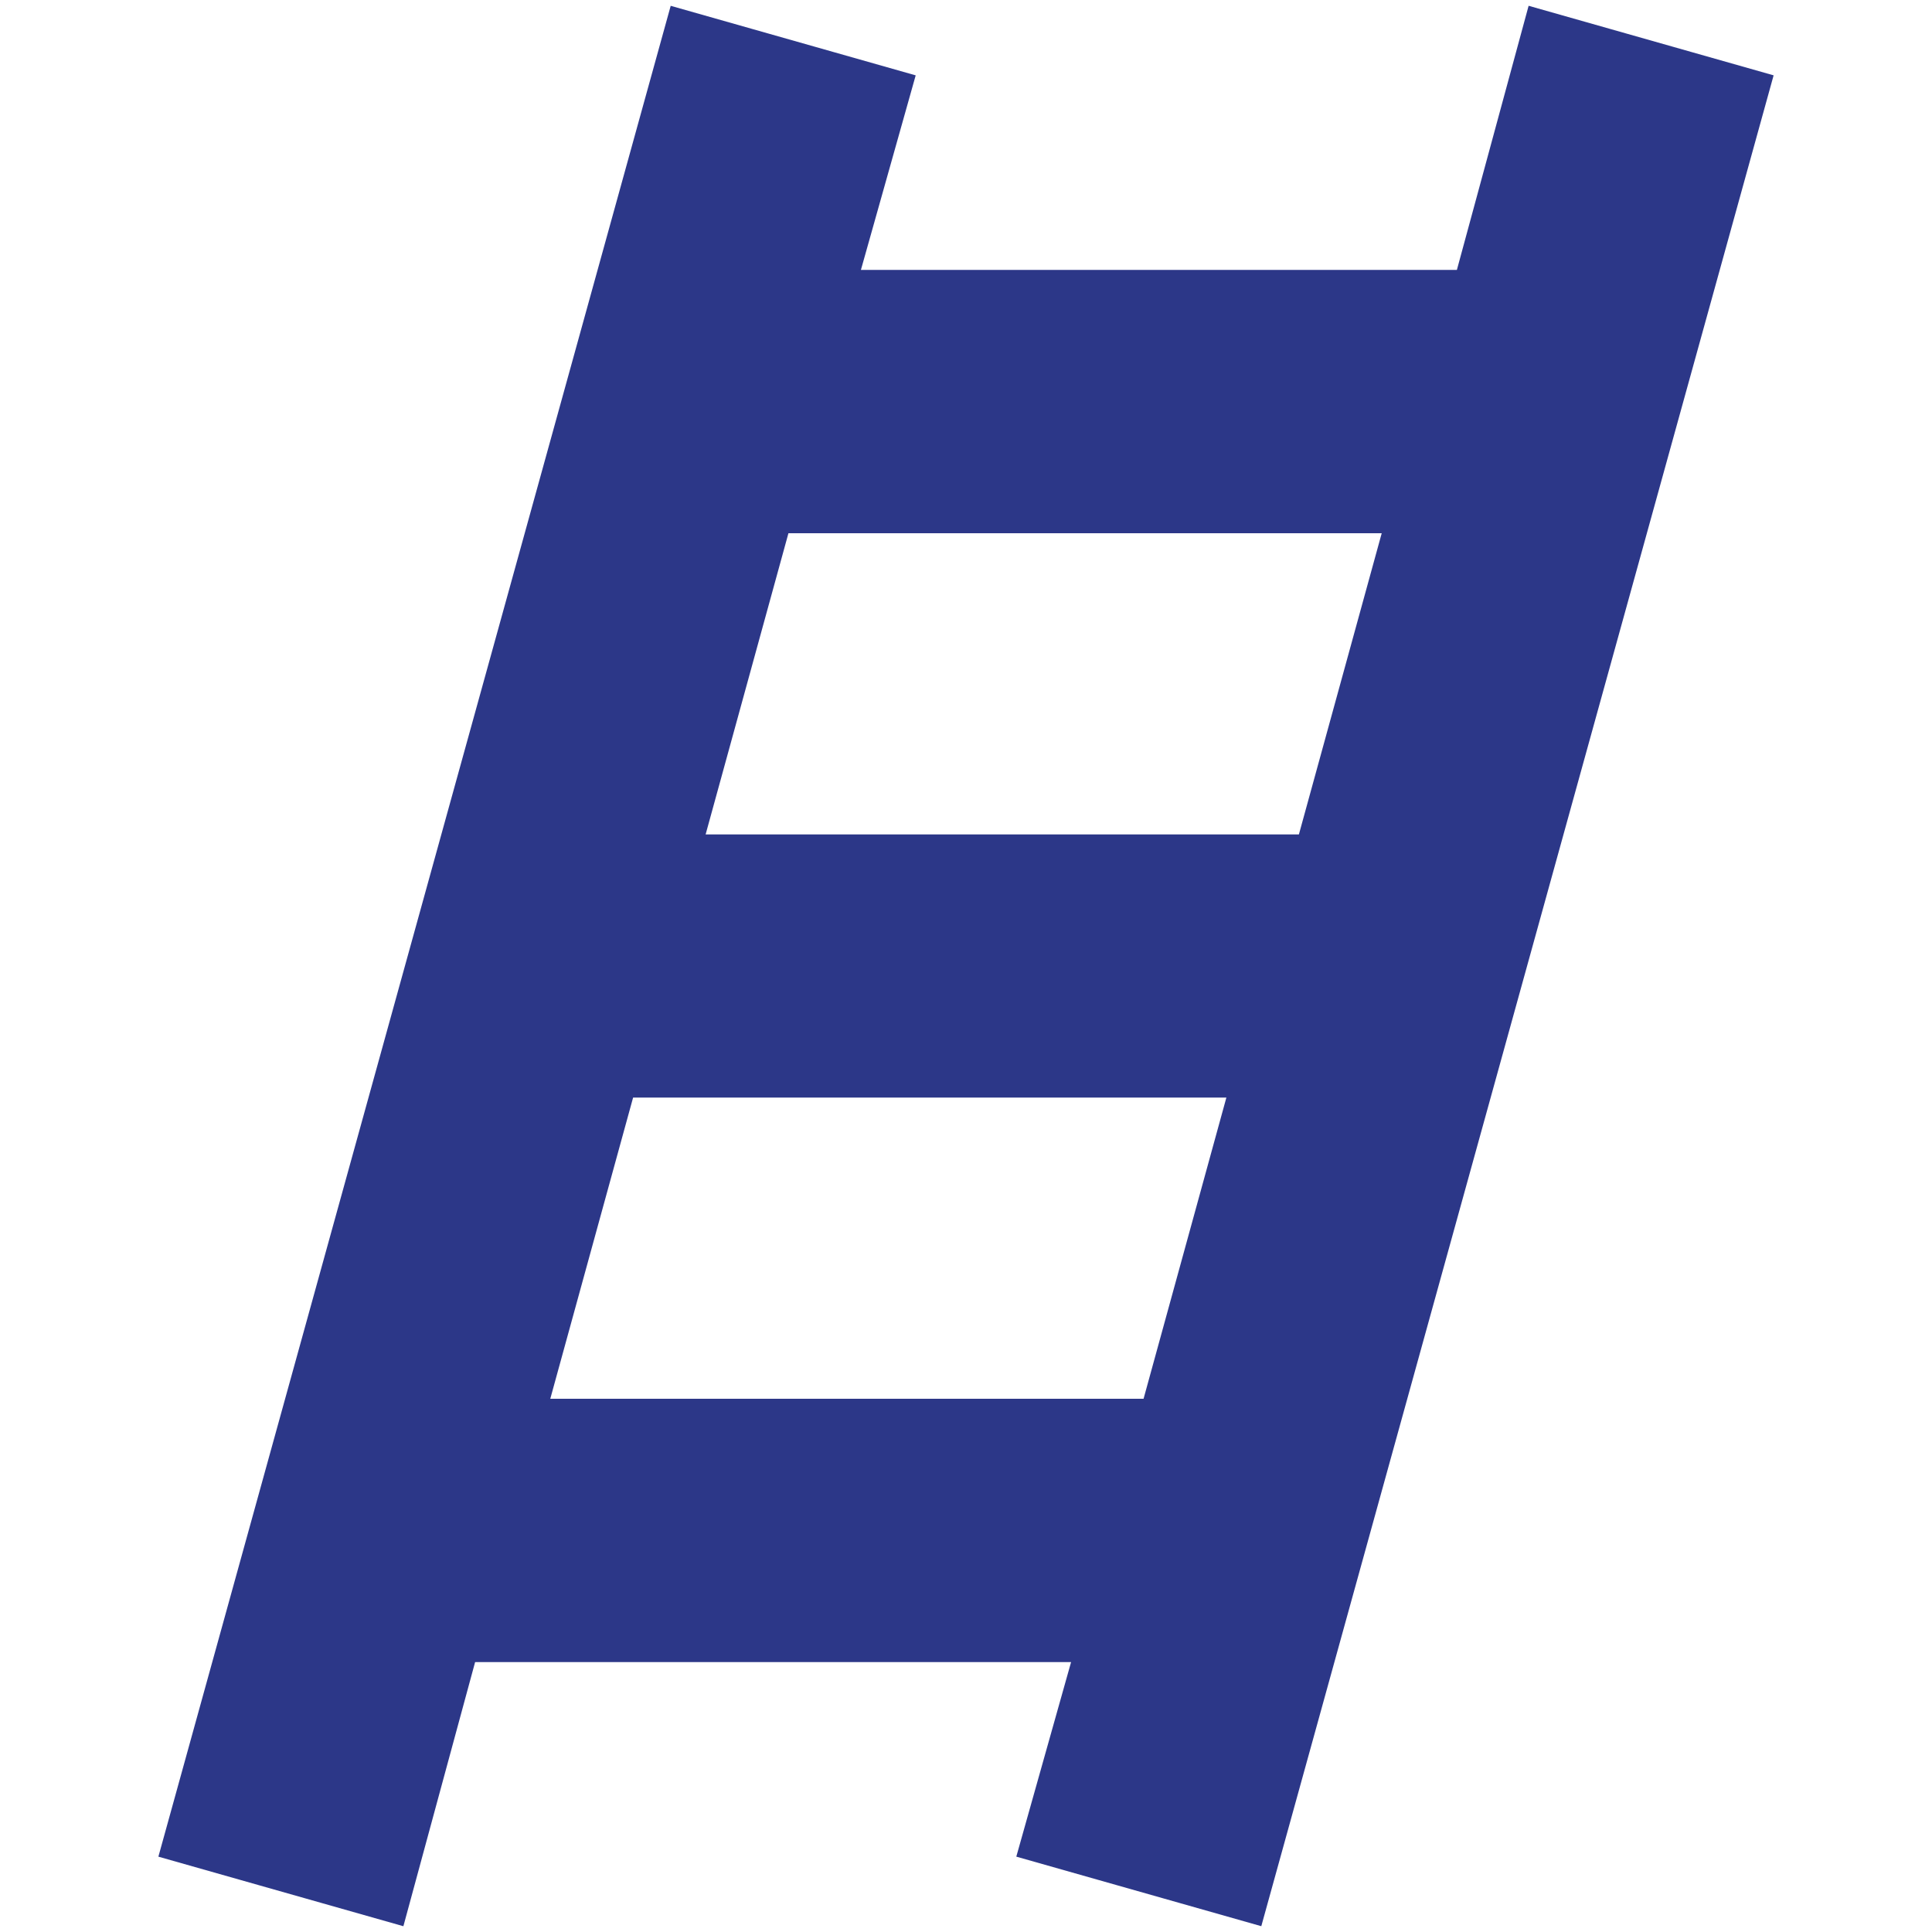 <?xml version="1.0" encoding="UTF-8"?>
<svg id="Capa_1" data-name="Capa 1" xmlns="http://www.w3.org/2000/svg" viewBox="0 0 100 100">
  <defs>
    <style>
      .cls-1 {
        fill: #2c3788;
        stroke: #2c3788;
        stroke-miterlimit: 10;
        stroke-width: 1.94px;
      }
    </style>
  </defs>
  <path class="cls-1" d="M9.39,95.43L35.39,1.5c3.6,1.02,7.21,2.05,10.81,3.07l-2.92,10.37h32.87l3.65-13.44c3.6,1.02,7.21,2.05,10.81,3.07l-26,93.93c-3.6-1.02-7.21-2.05-10.81-3.07l2.92-10.37H23.85l-3.65,13.44c-3.6-1.02-7.21-2.05-10.81-3.07ZM35.25,44.16h32.72l4.82-17.53h-32.72l-4.82,17.53ZM27.21,73.37h32.72l4.82-17.53h-32.72l-4.82,17.53Z"/>
</svg>
